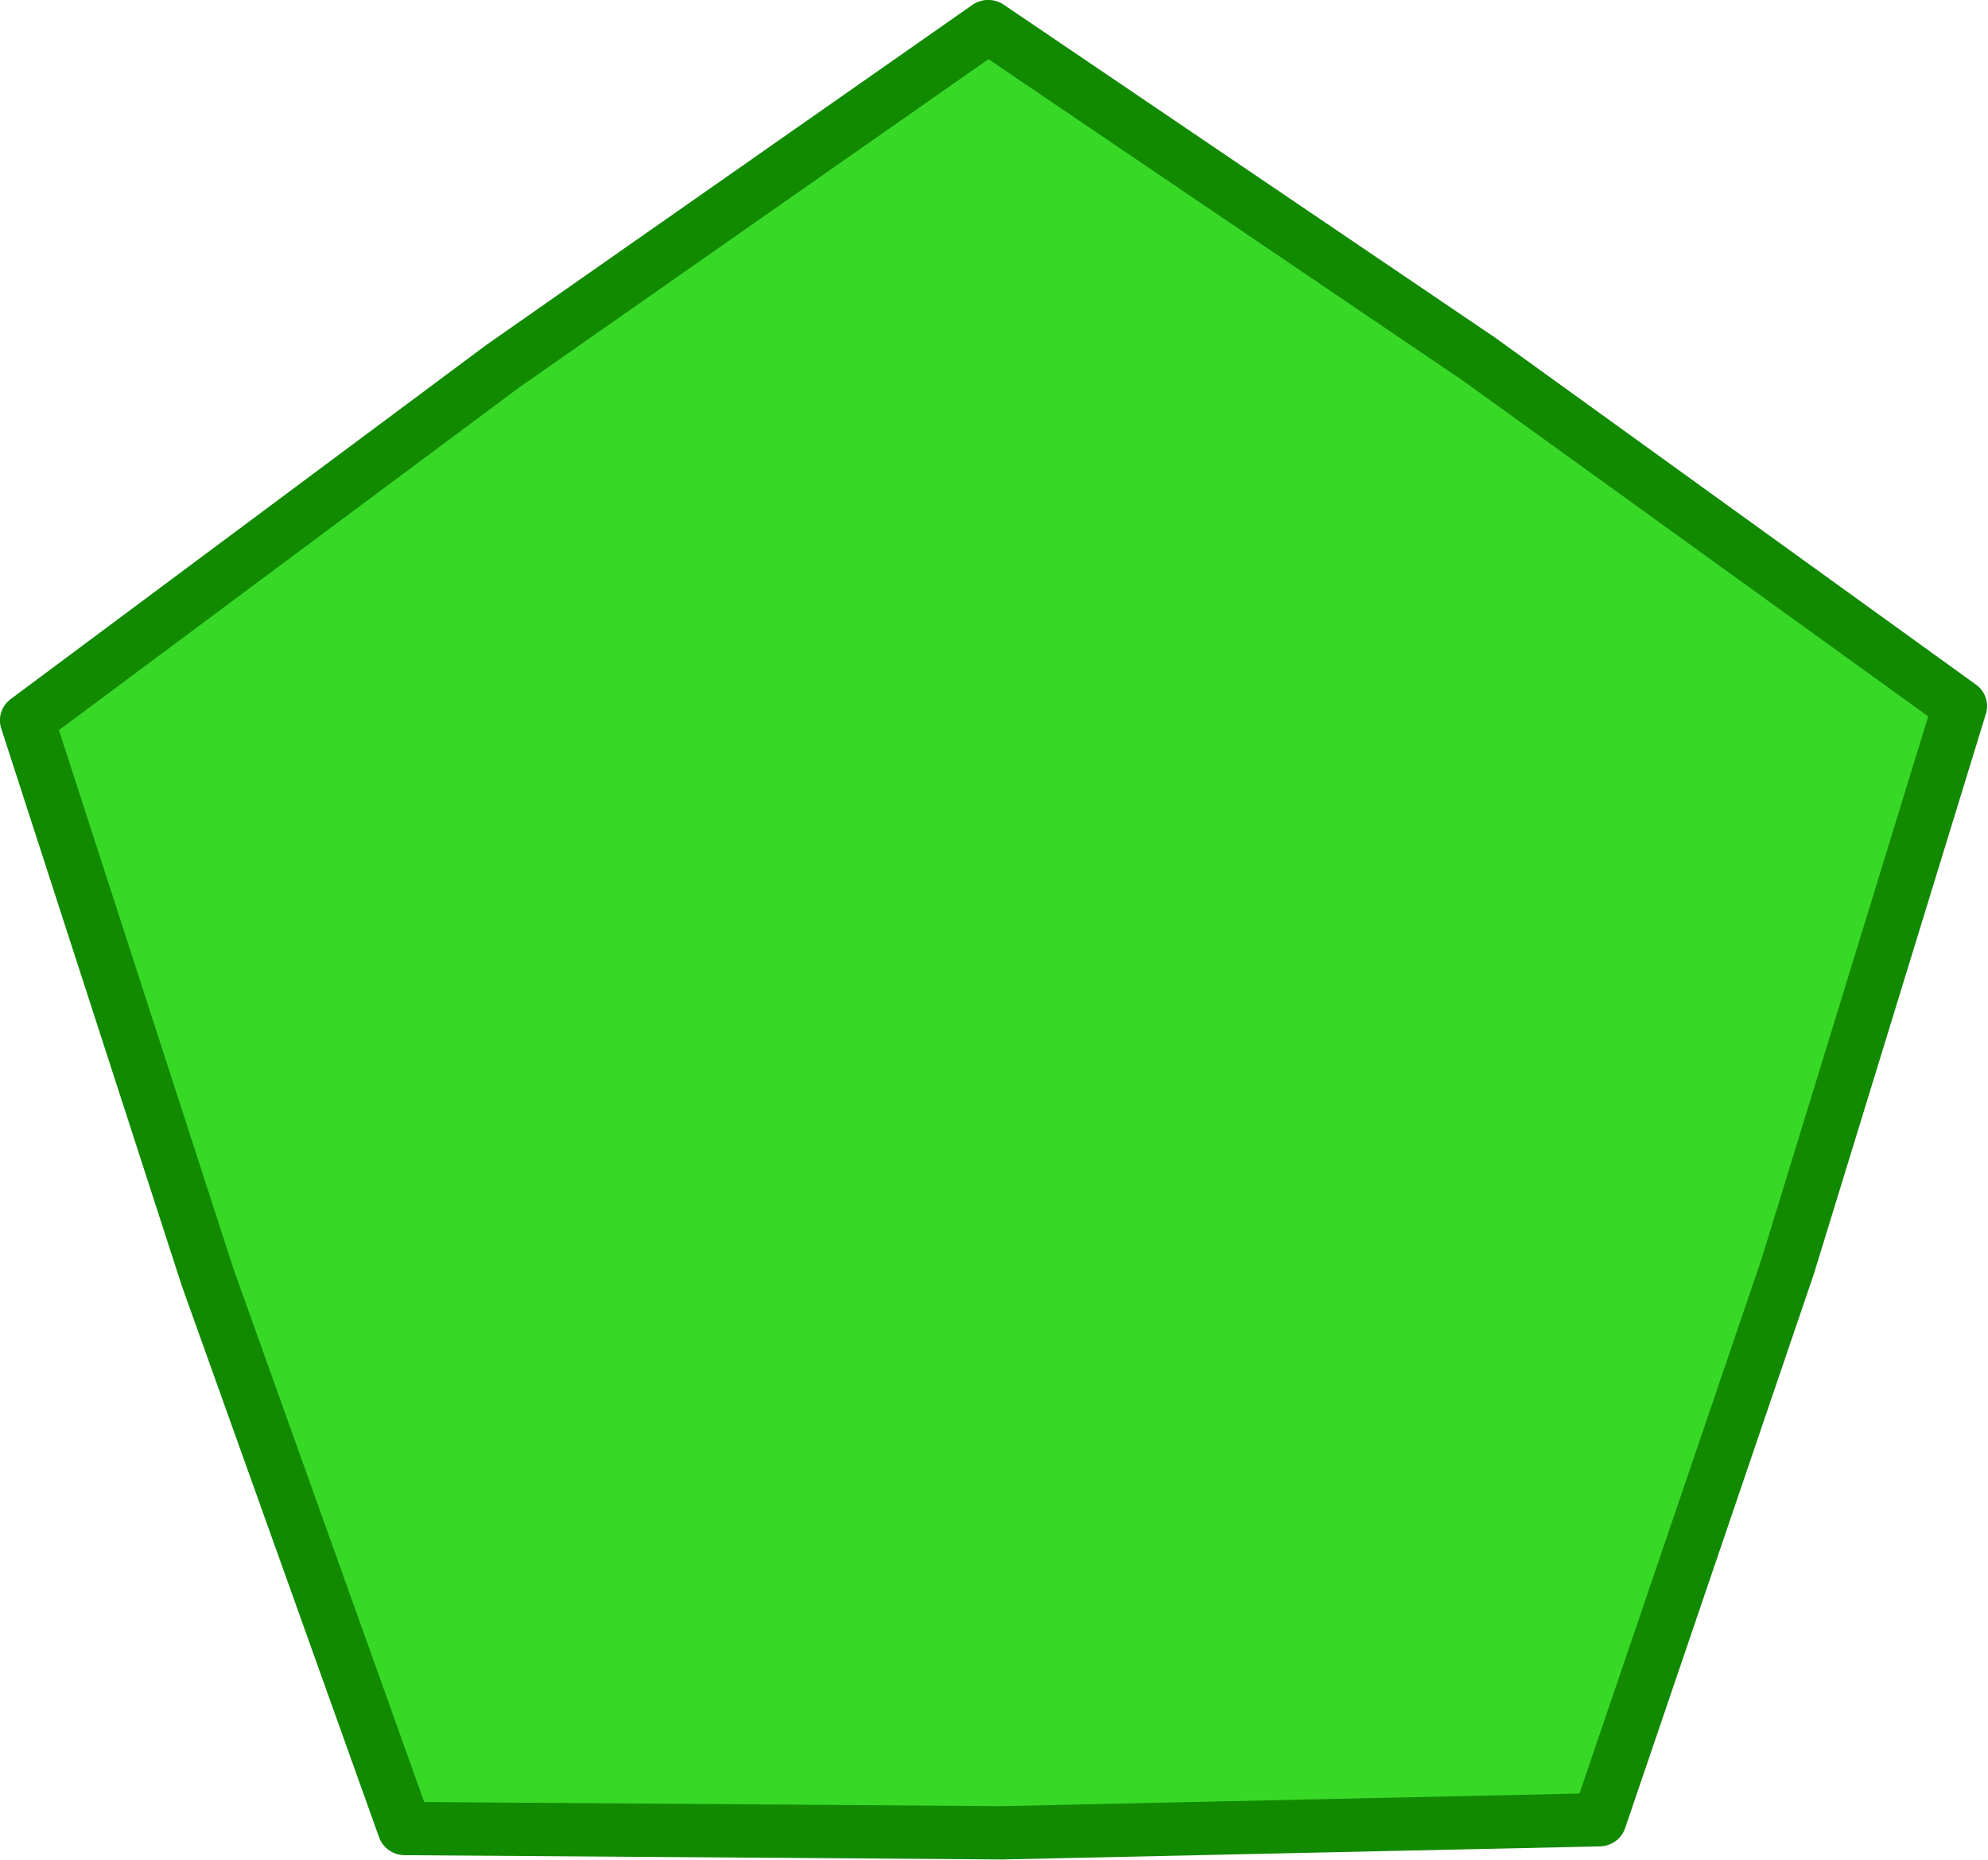 <?xml version="1.0" encoding="UTF-8" standalone="no"?>
<!-- Created with Inkscape (http://www.inkscape.org/) -->

<svg
   xmlns:dc="http://purl.org/dc/elements/1.1/"
   xmlns:cc="http://creativecommons.org/ns#"
   xmlns:rdf="http://www.w3.org/1999/02/22-rdf-syntax-ns#"
   xmlns:svg="http://www.w3.org/2000/svg"
   xmlns="http://www.w3.org/2000/svg"
   xmlns:sodipodi="http://sodipodi.sourceforge.net/DTD/sodipodi-0.dtd"
   xmlns:inkscape="http://www.inkscape.org/namespaces/inkscape"
   width="149.392mm"
   height="139.749mm"
   viewBox="0 0 529.341 495.175"
   id="svg2"
   version="1.1"
   inkscape:version="0.91 r13725"
   sodipodi:docname="ratingIcon.svg">
  <defs
     id="defs4" />
  <sodipodi:namedview
     id="base"
     pagecolor="#ffffff"
     bordercolor="#666666"
     borderopacity="1.0"
     inkscape:pageopacity="0.0"
     inkscape:pageshadow="2"
     inkscape:zoom="0.35"
     inkscape:cx="-216.7793"
     inkscape:cy="240.40626"
     inkscape:document-units="px"
     inkscape:current-layer="layer1"
     showgrid="false"
     fit-margin-top="0"
     fit-margin-left="0"
     fit-margin-right="0"
     fit-margin-bottom="0"
     inkscape:window-width="1366"
     inkscape:window-height="705"
     inkscape:window-x="-8"
     inkscape:window-y="-8"
     inkscape:window-maximized="1" />
  <g
     inkscape:label="Livello 1"
     inkscape:groupmode="layer"
     id="layer1"
     transform="translate(-113.208,-277.594)">
    <path
       sodipodi:type="star"
       style="fill:#38d827;fill-opacity:1;stroke:#118a00;stroke-width:16;stroke-linejoin:round;stroke-miterlimit:4;stroke-dasharray:none;stroke-opacity:1"
       id="path3336"
       sodipodi:sides="5"
       sodipodi:cx="354.28571"
       sodipodi:cy="552.36218"
       sodipodi:r1="298.29446"
       sodipodi:r2="243.9304"
       sodipodi:arg1="0.93495789"
       sodipodi:arg2="1.5632764"
       inkscape:flatsided="false"
       inkscape:rounded="0"
       inkscape:randomized="0"
       d="M 531.429,792.362 356.12,796.286 180.772,794.999 122.868,629.483 69.906,462.32 209.427,356.102 352.043,254.076 496.176,353.946 637.279,458.053 586.838,625.994 Z"
       inkscape:transform-center-x="-29.894955"
       inkscape:transform-center-y="-12.531293"
       transform="matrix(0.907,0,0,0.887,57.036,59.305)" />
  </g>
</svg>
